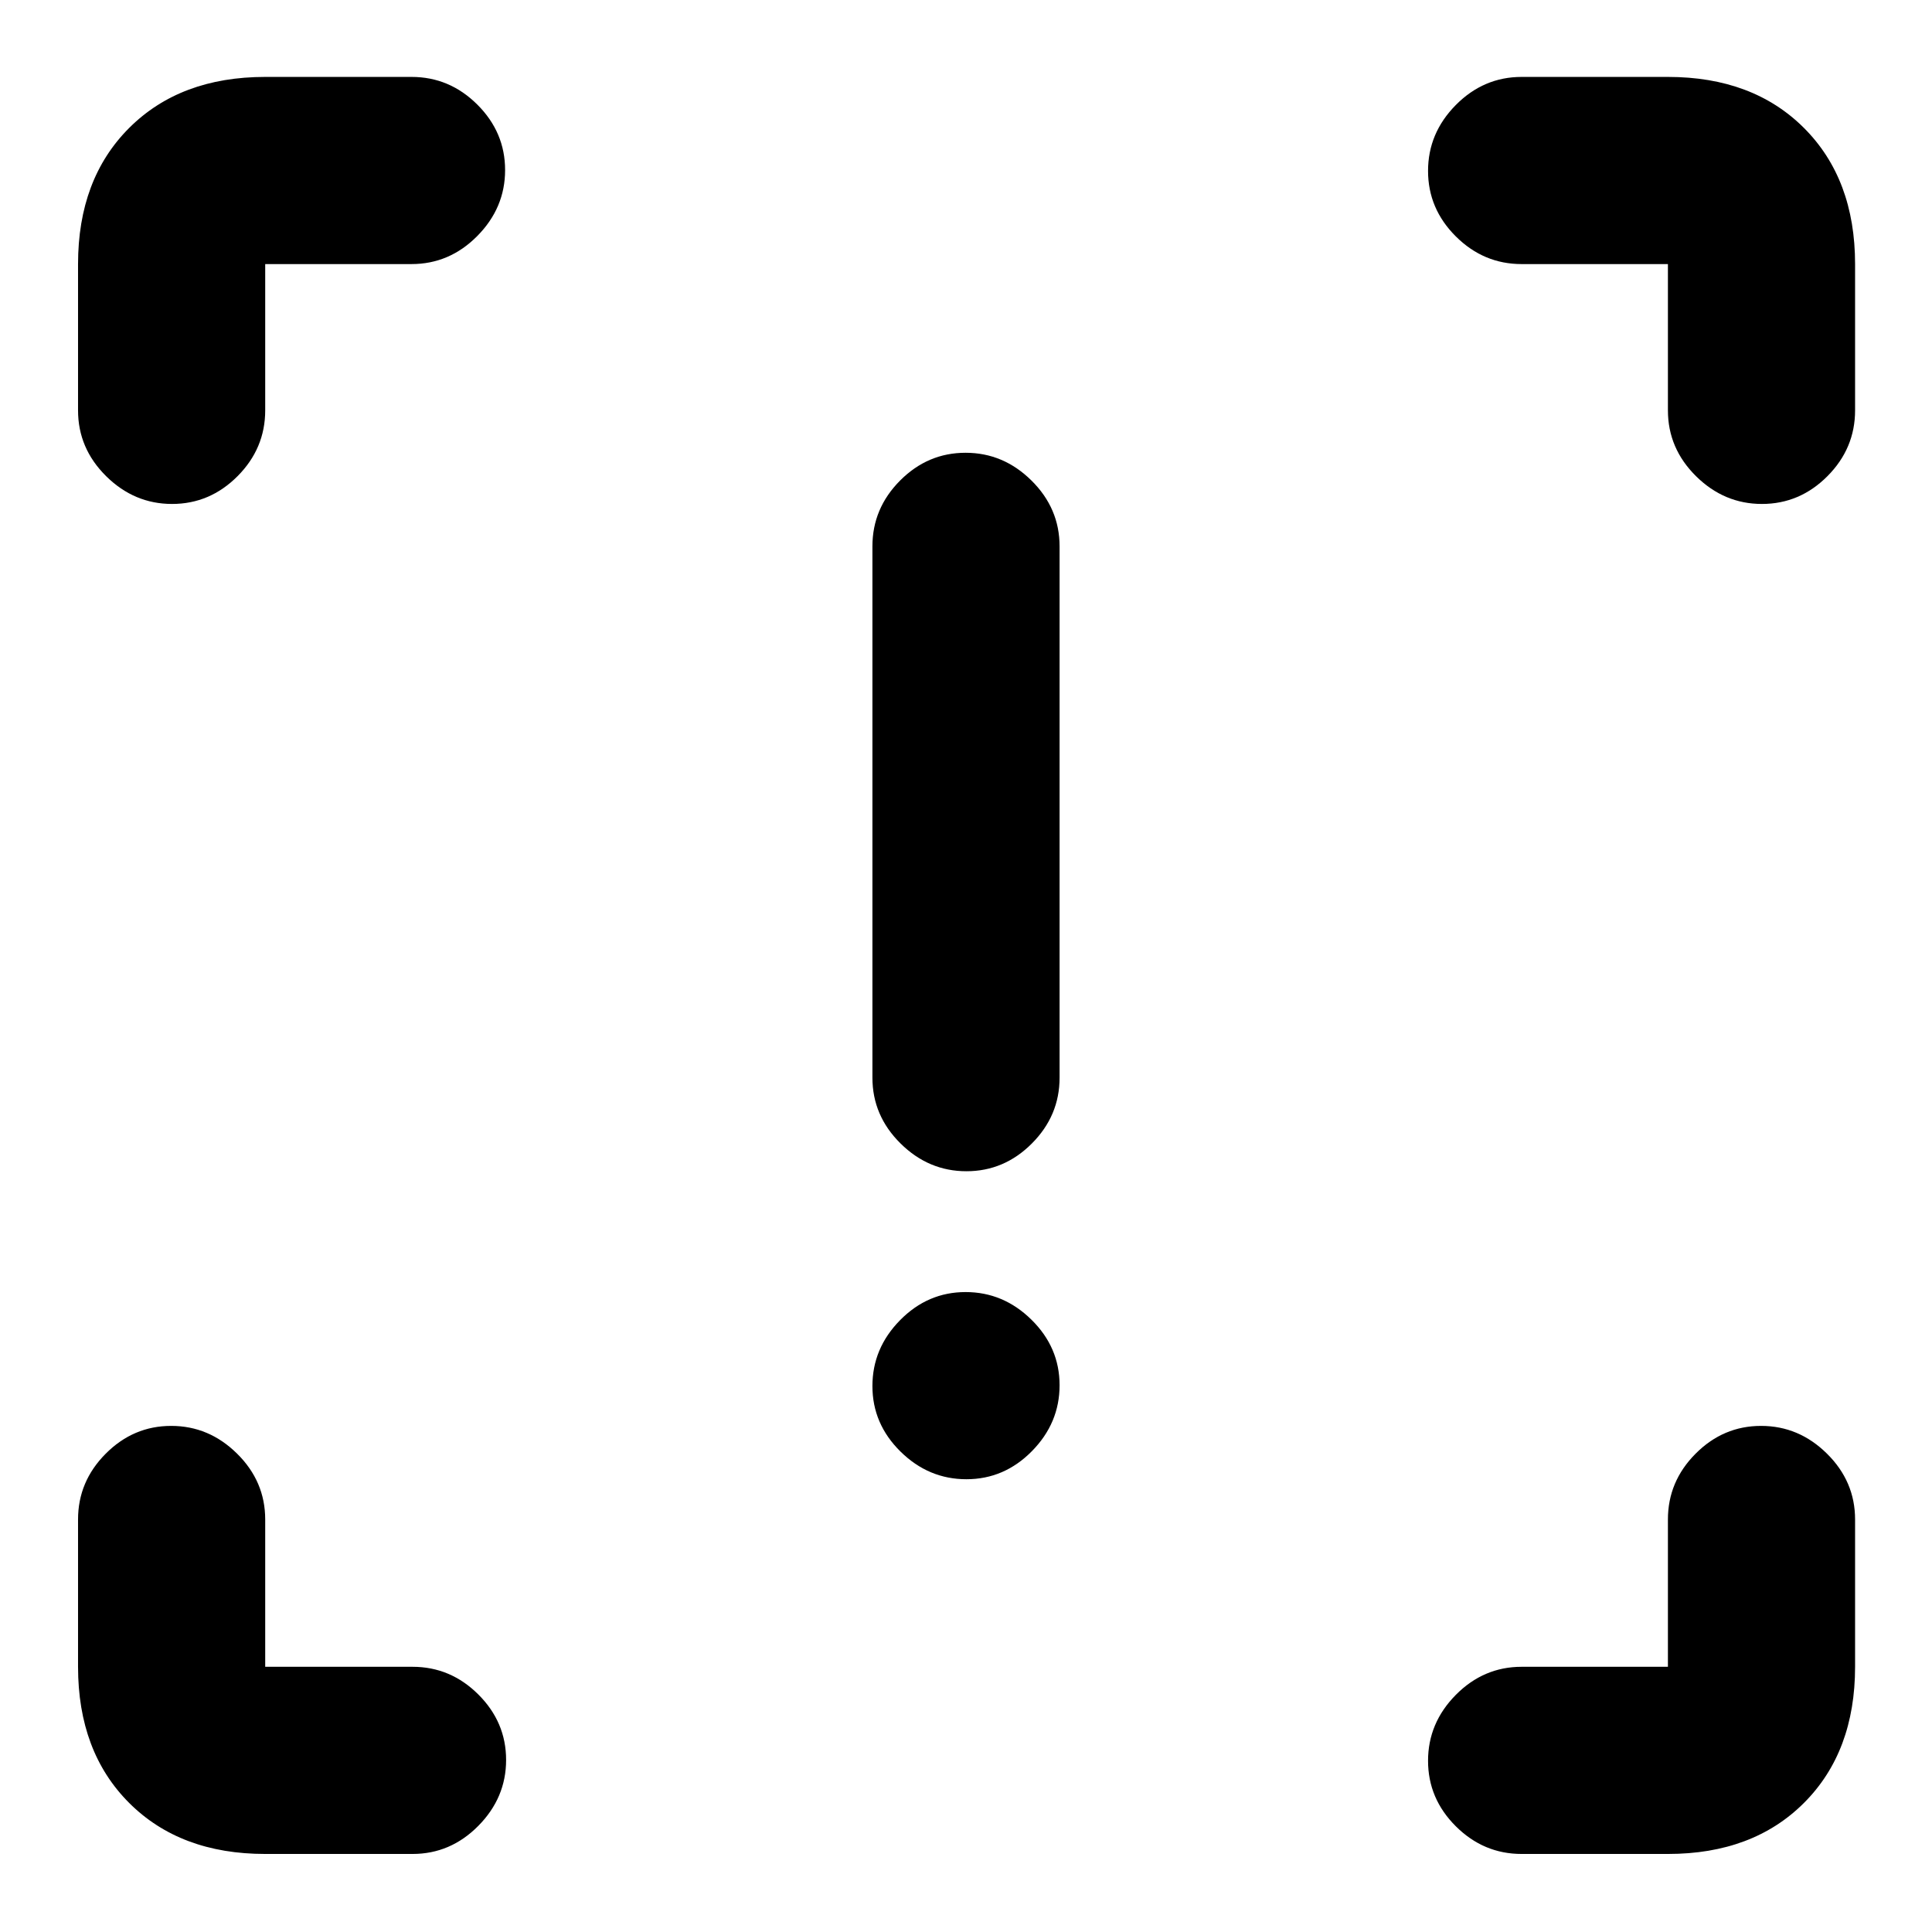 <svg xmlns="http://www.w3.org/2000/svg" height="20" viewBox="0 -960 960 960" width="20"><path d="M480.21-378.02q-18.8 0-32.75-13.81-13.96-13.8-13.96-32.69v-264q0-18.89 13.75-32.7 13.74-13.8 32.54-13.8 18.8 0 32.75 13.8 13.96 13.81 13.96 32.7v264q0 18.89-13.75 32.69-13.74 13.81-32.54 13.81Zm0 153.04q-18.8 0-32.75-13.74-13.96-13.75-13.96-32.55 0-18.8 13.75-32.75 13.74-13.96 32.54-13.96 18.8 0 32.75 13.75 13.96 13.74 13.96 32.54 0 18.8-13.75 32.76-13.74 13.95-32.54 13.95ZM131.78-38.78q-42.24 0-67.62-25.38-25.38-25.38-25.38-67.62v-73.2q0-18.89 13.75-32.69 13.74-13.81 32.54-13.81 18.8 0 32.76 13.81 13.95 13.8 13.95 32.69v73.2h73.2q18.89 0 32.69 13.74 13.81 13.75 13.81 32.55 0 18.79-13.81 32.75-13.8 13.96-32.69 13.96h-73.2Zm697 0h-72.69q-18.89 0-32.7-13.75-13.8-13.74-13.8-32.54 0-18.8 13.8-32.76 13.81-13.95 32.7-13.95h72.69v-73.2q0-18.89 13.75-32.69 13.74-13.81 32.54-13.81 18.8 0 32.76 13.81 13.95 13.8 13.95 32.69v73.2q0 42.24-25.38 67.62-25.38 25.38-67.62 25.38Zm93-790v72.69q0 18.89-13.74 32.7-13.75 13.8-32.55 13.8-18.79 0-32.75-13.8-13.96-13.81-13.96-32.7v-72.69h-72.69q-18.89 0-32.7-13.75-13.8-13.74-13.8-32.54 0-18.8 13.8-32.76 13.81-13.95 32.7-13.95h72.69q42.24 0 67.62 25.38 25.38 25.38 25.38 67.62Zm-790-93h72.7q18.89 0 32.69 13.74 13.81 13.75 13.81 32.55 0 18.79-13.81 32.75-13.8 13.96-32.69 13.96h-72.7v72.69q0 18.89-13.74 32.7-13.75 13.8-32.55 13.8-18.79 0-32.75-13.8-13.96-13.81-13.96-32.7v-72.69q0-42.24 25.38-67.62 25.38-25.38 67.62-25.38Z"/></svg>